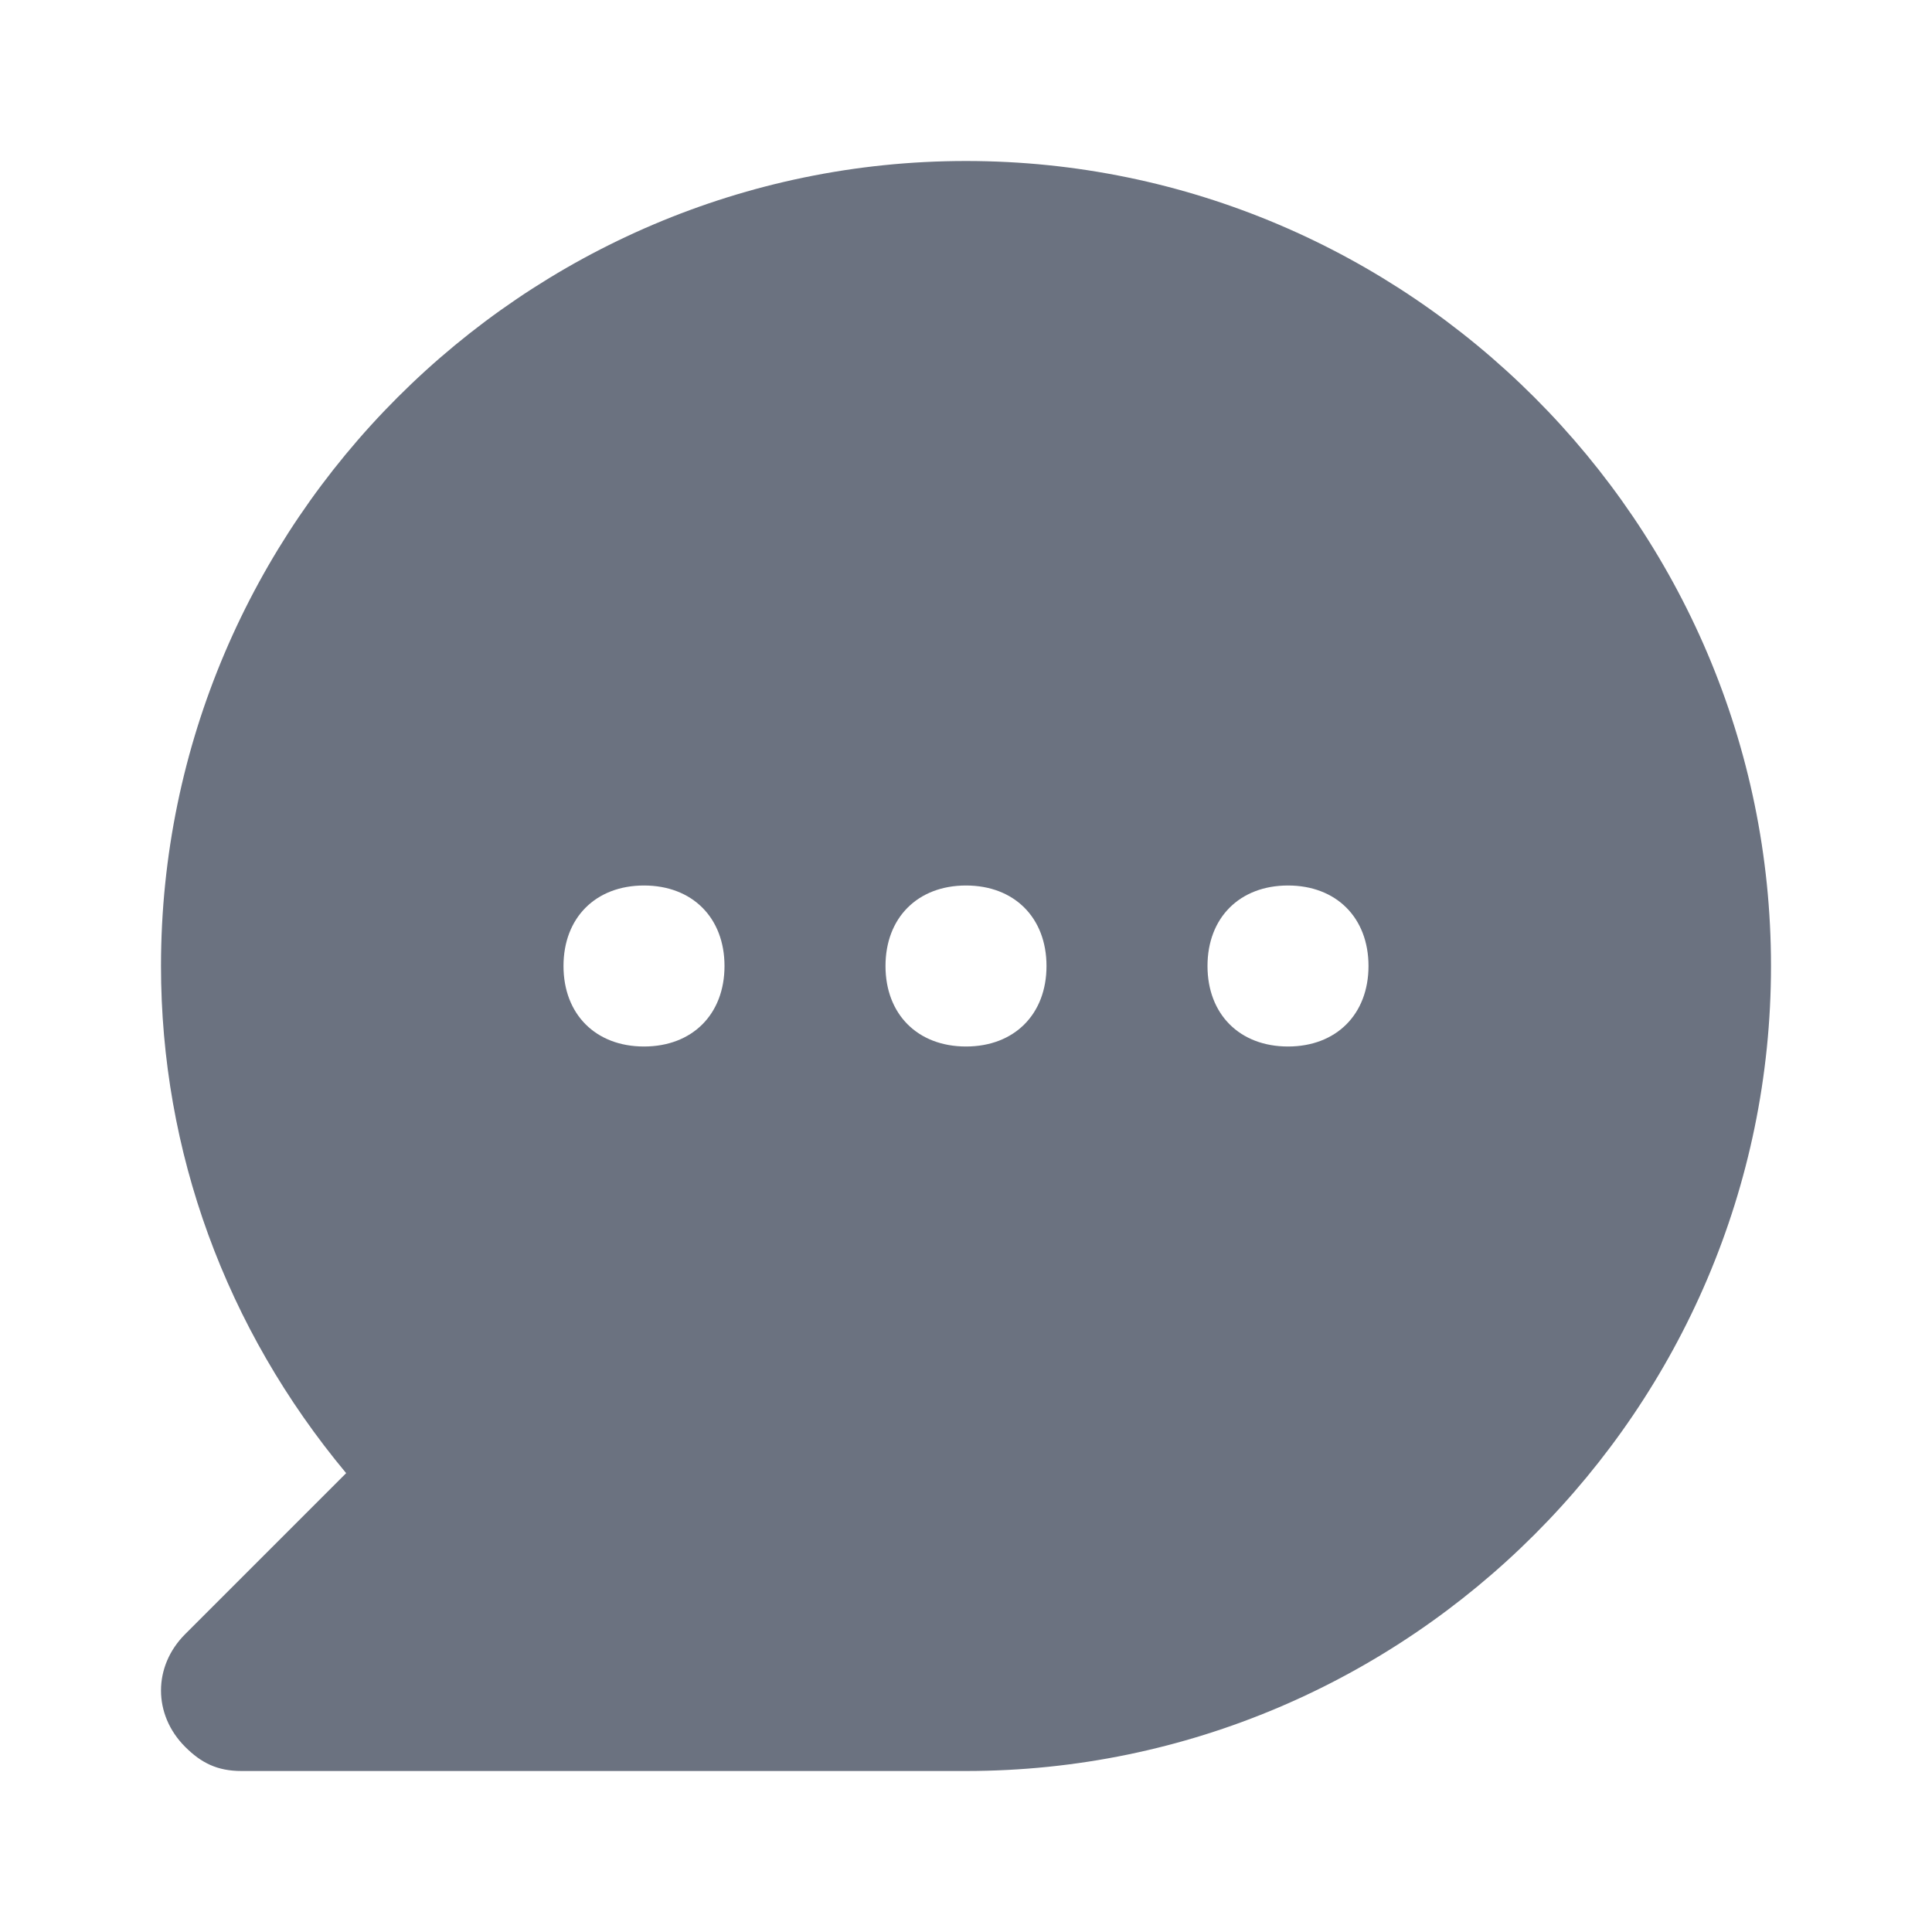 <svg width="24" height="24" viewBox="0 0 24 24" fill="none" xmlns="http://www.w3.org/2000/svg">
<path d="M12 2C6.5 2 2 6.5 2 12C2 14.3 2.8 16.5 4.3 18.3L2.3 20.3C1.9 20.7 1.9 21.3 2.3 21.7C2.5 21.9 2.7 22 3 22H12C17.5 22 22 17.5 22 12C22 6.5 17.5 2 12 2ZM8 13C7.4 13 7 12.6 7 12C7 11.4 7.4 11 8 11C8.6 11 9 11.4 9 12C9 12.6 8.6 13 8 13ZM12 13C11.4 13 11 12.6 11 12C11 11.4 11.4 11 12 11C12.6 11 13 11.4 13 12C13 12.6 12.6 13 12 13ZM16 13C15.4 13 15 12.6 15 12C15 11.4 15.4 11 16 11C16.6 11 17 11.4 17 12C17 12.6 16.6 13 16 13Z" fill="#6B7280"/>
</svg>
